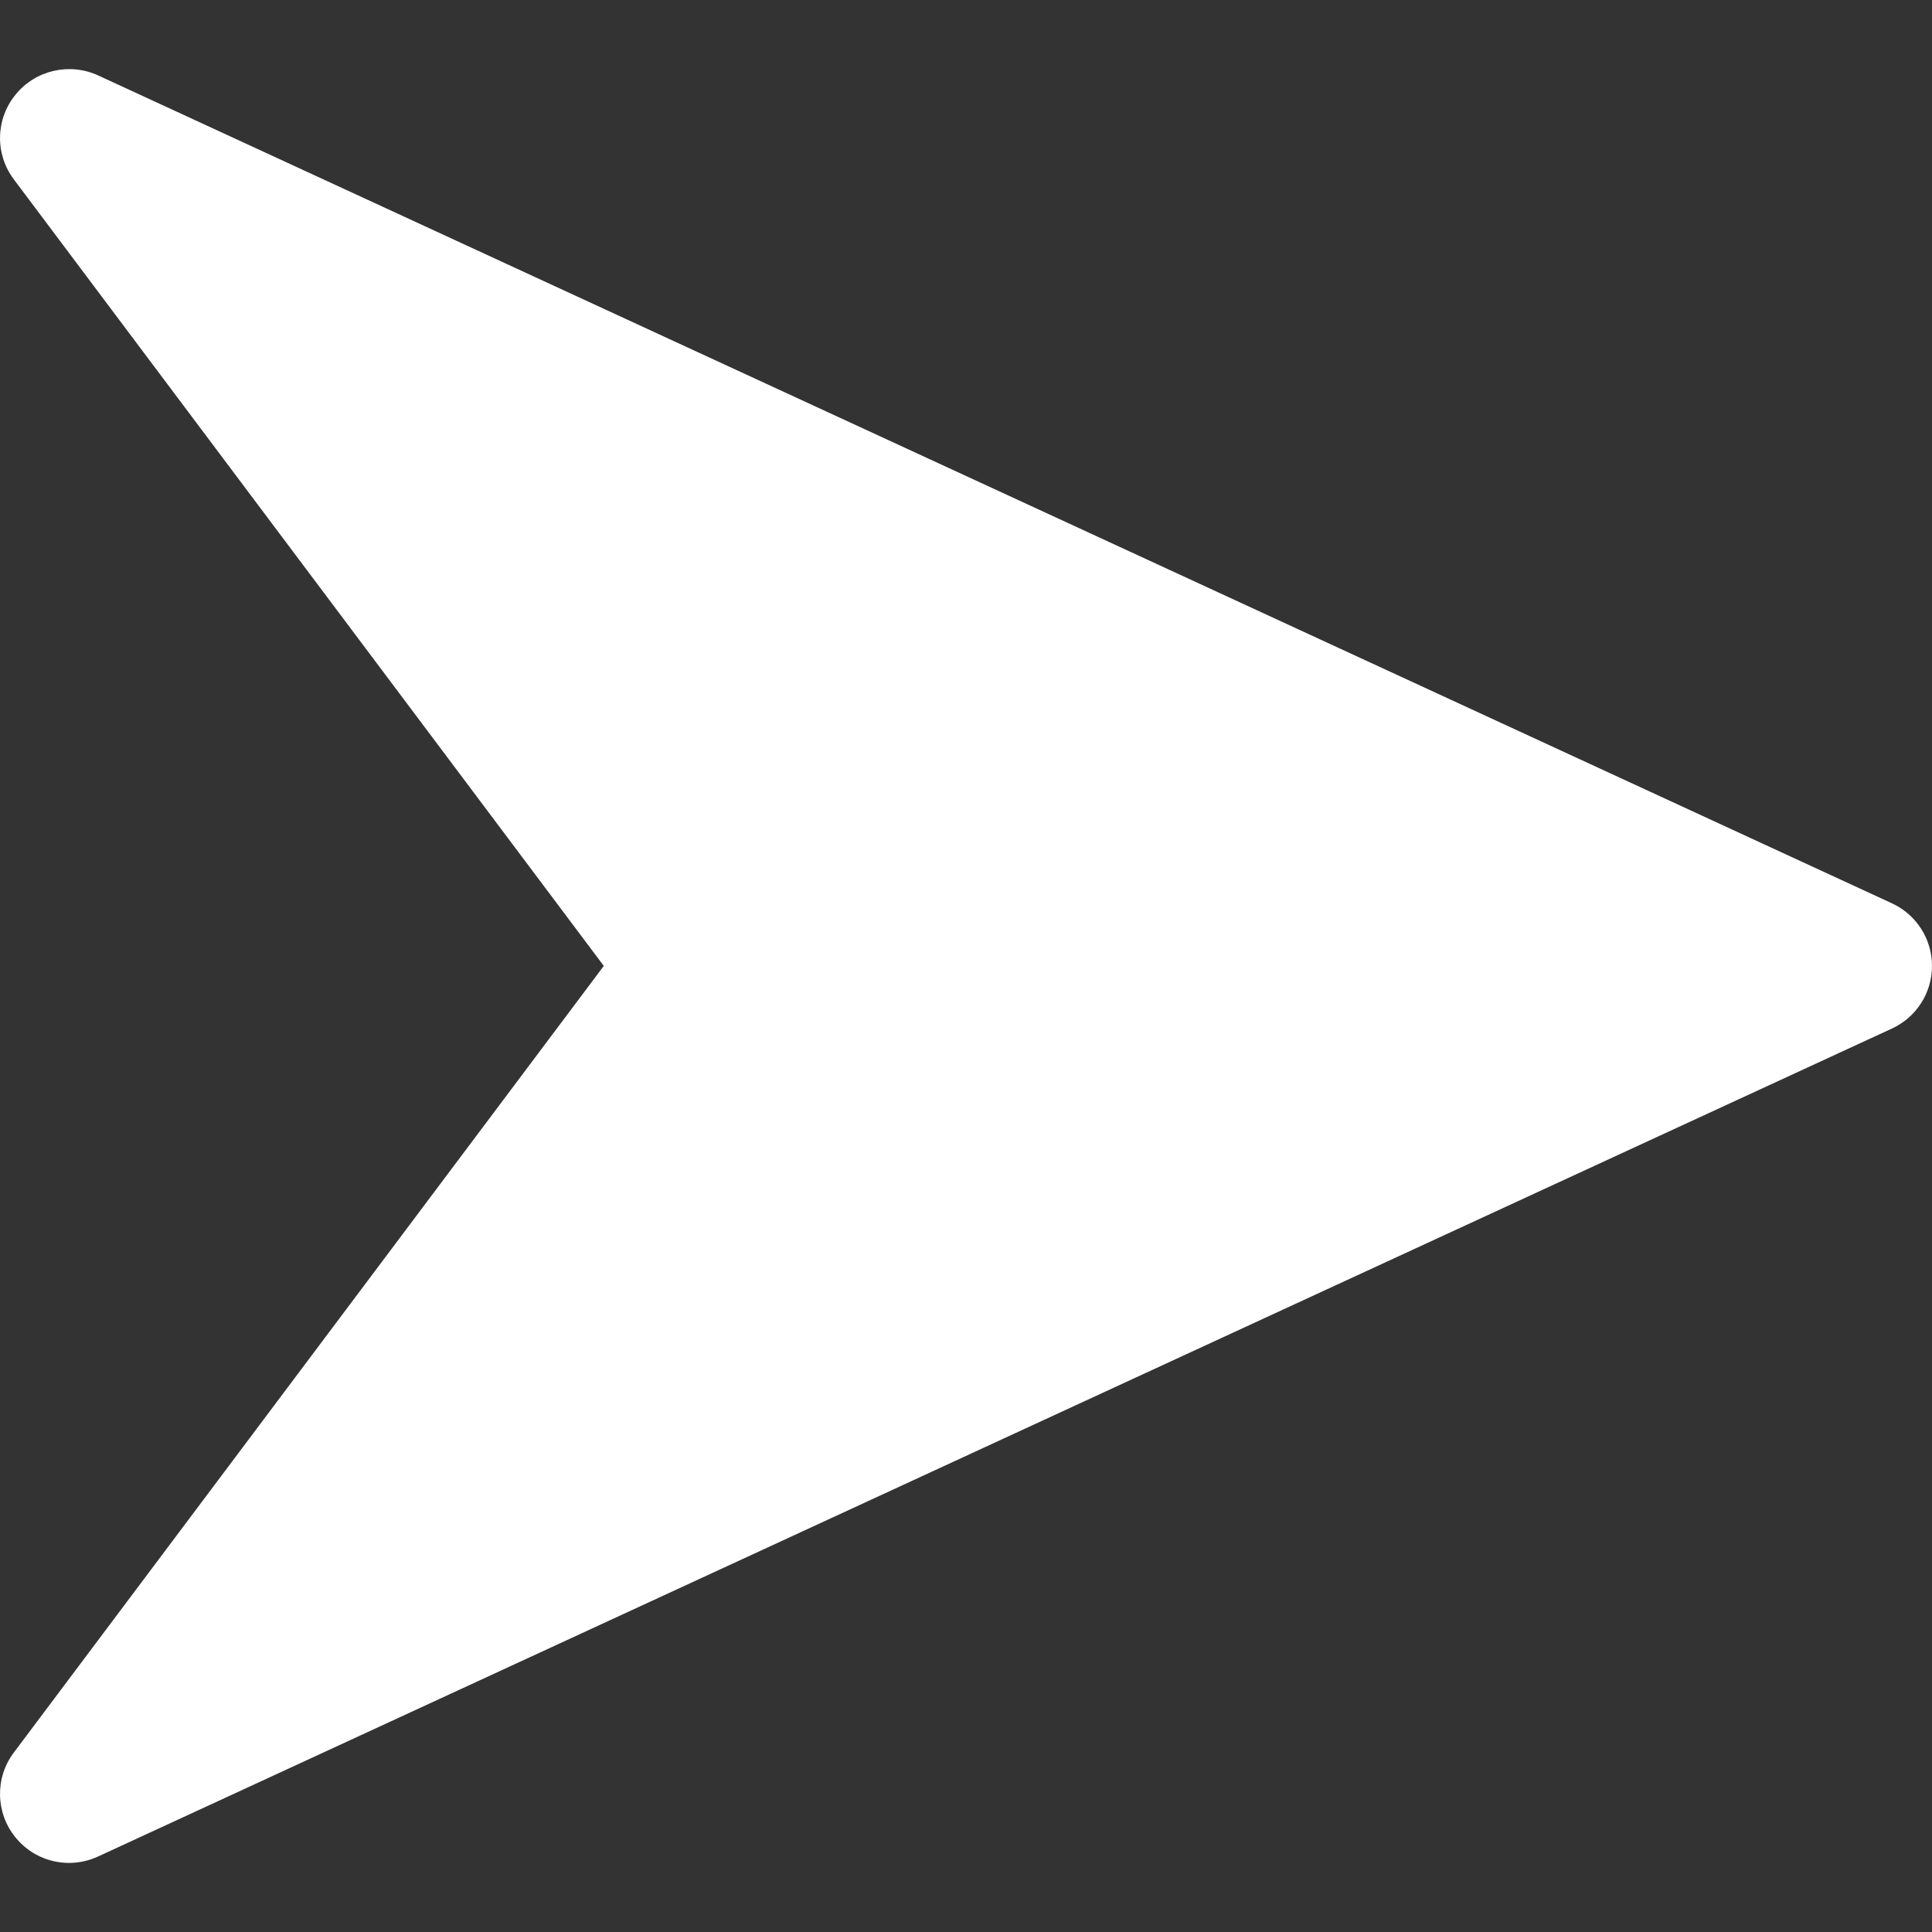 <svg width="25" height="25" viewBox="0 0 25 25" fill="none" xmlns="http://www.w3.org/2000/svg">
<rect x="0" y="0" width="25" height="25" fill="#333333" stroke="none"/>
<g clip-path="url(#clip0_198_1632)">
<path d="M24.482 11.689L1.268 0.975C0.899 0.807 0.458 0.907 0.201 1.225C-0.058 1.542 -0.067 1.994 0.179 2.321L7.813 12.499L0.179 22.678C-0.067 23.004 -0.058 23.458 0.199 23.774C0.372 23.99 0.631 24.106 0.893 24.106C1.02 24.106 1.147 24.079 1.267 24.024L24.48 13.31C24.798 13.164 25 12.848 25 12.499C25 12.151 24.798 11.835 24.482 11.689Z" fill="white"/>
</g>
<defs>
<clipPath id="clip0_198_1632">
<rect width="25" height="25" fill="white"/>
</clipPath>
</defs>
</svg>

